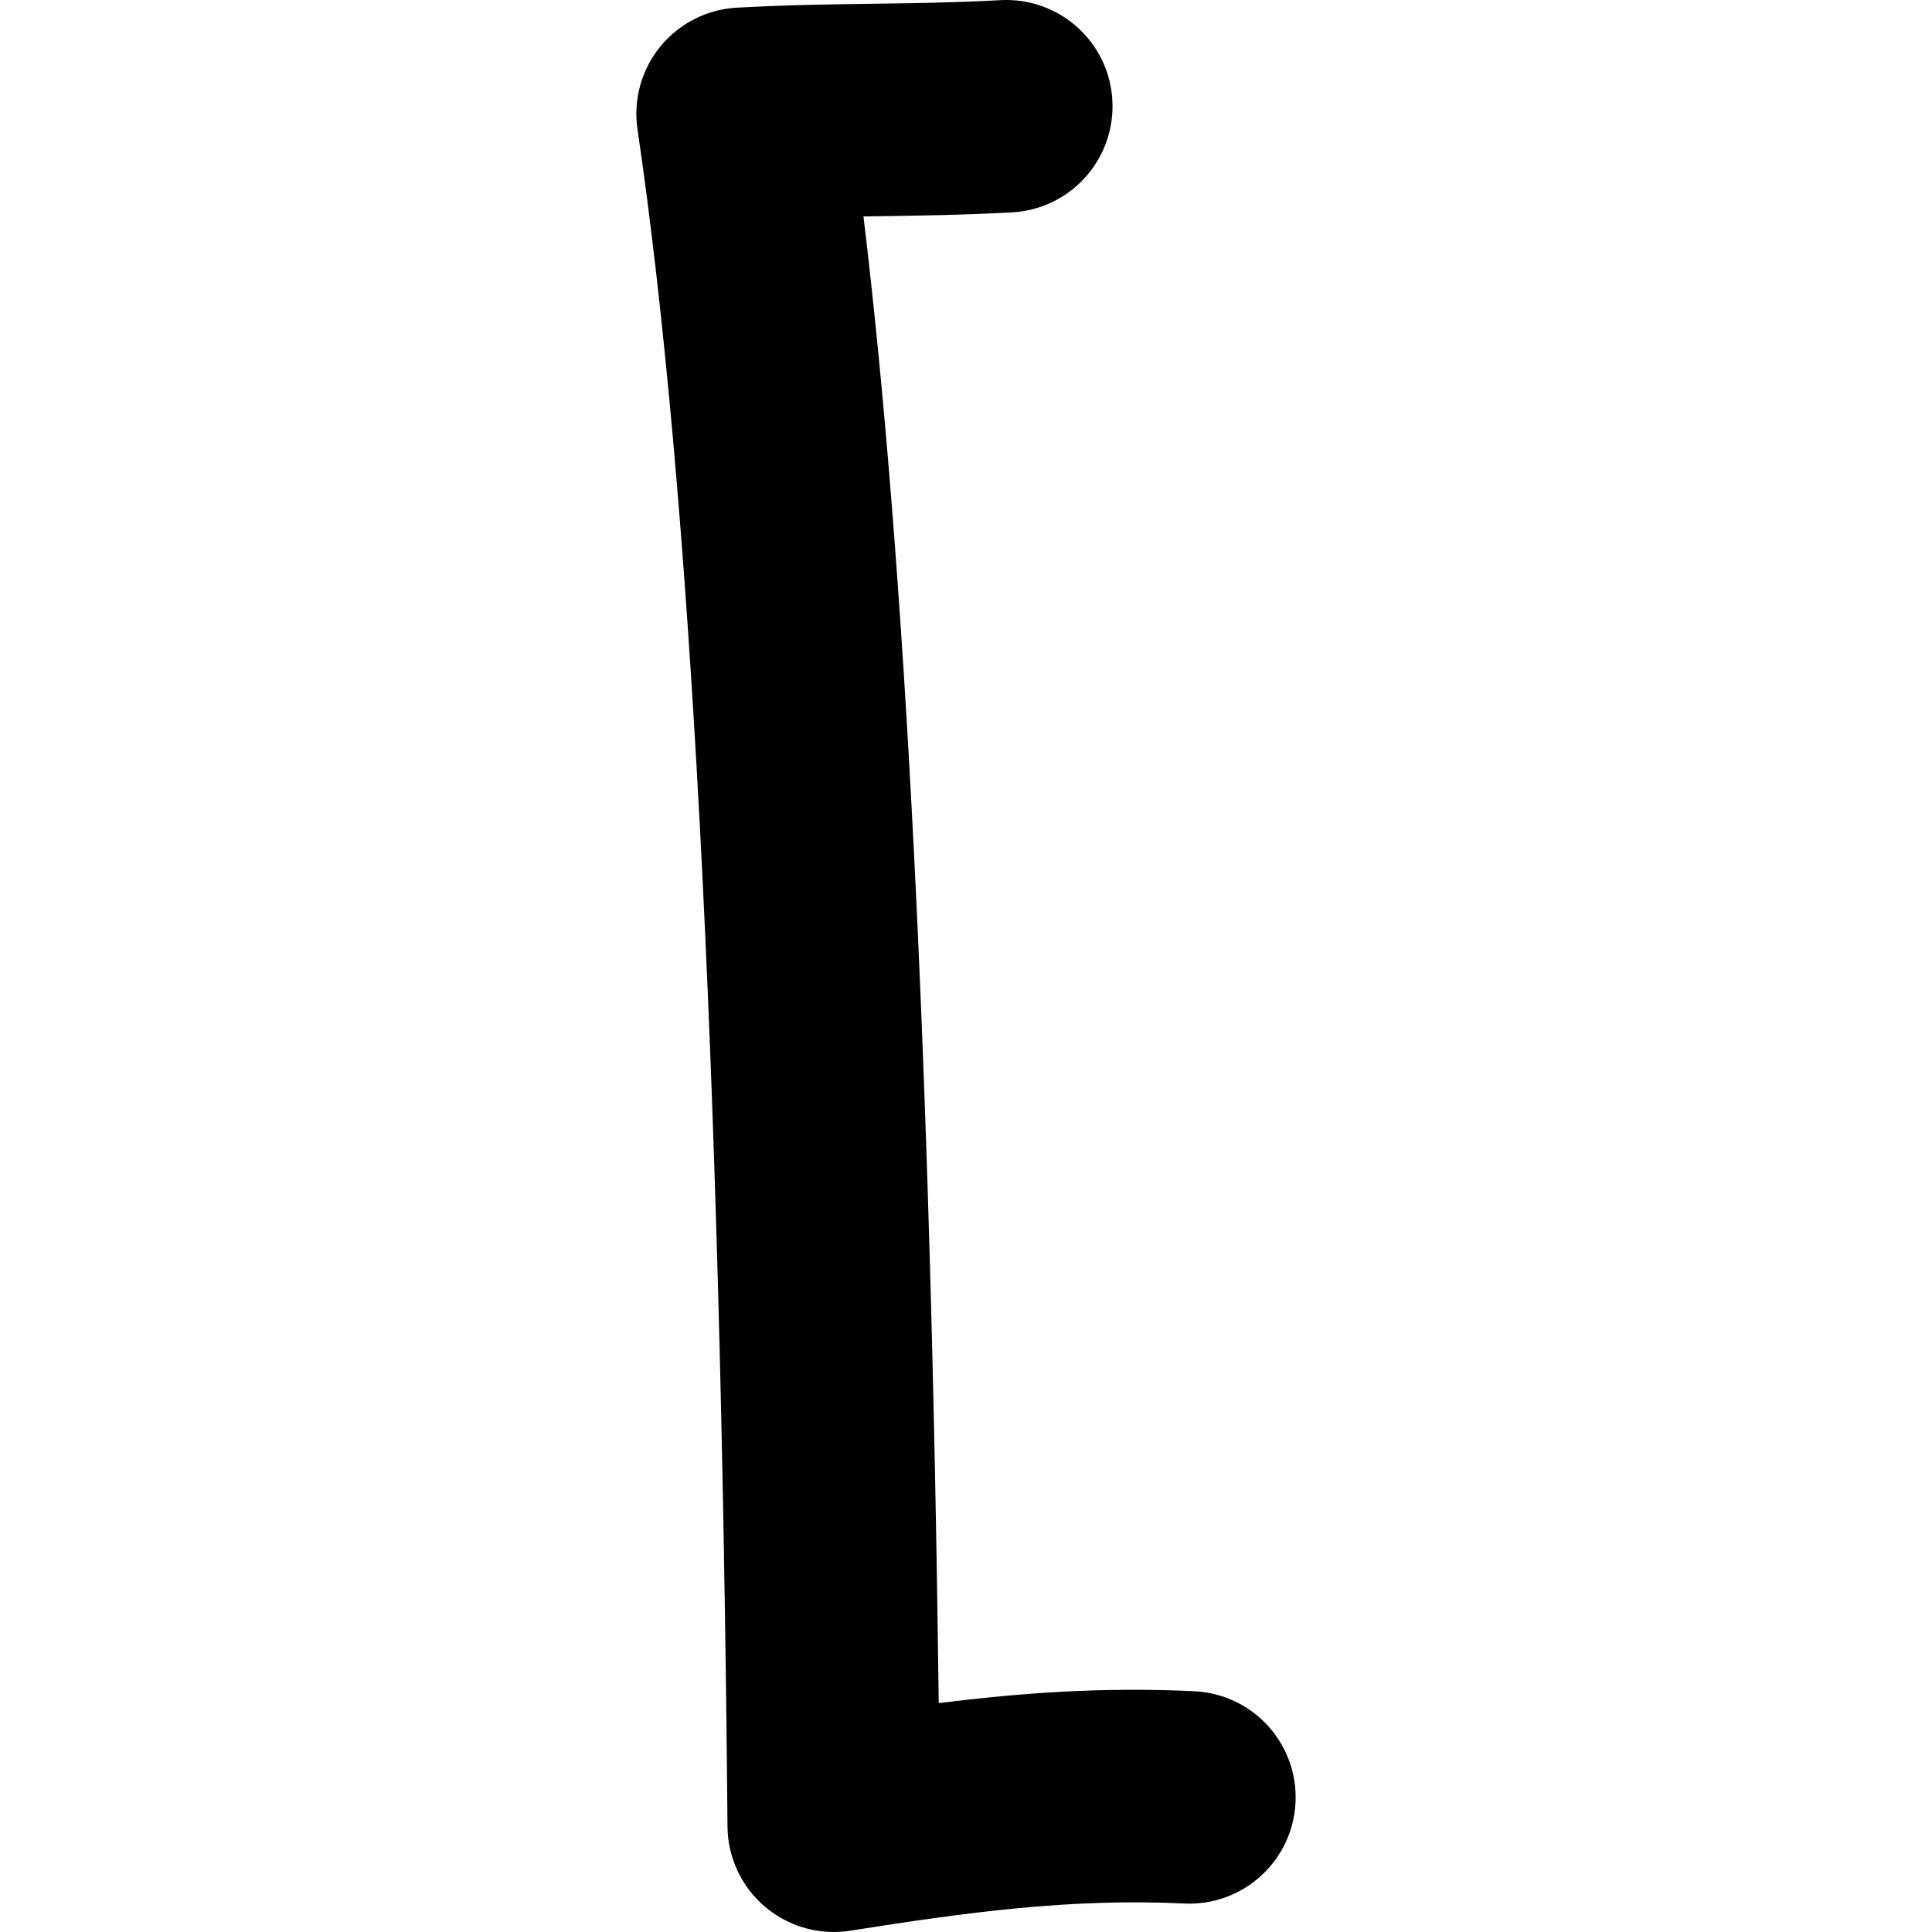 <?xml version="1.0" encoding="iso-8859-1"?>
<!-- Generator: Adobe Illustrator 25.2.3, SVG Export Plug-In . SVG Version: 6.00 Build 0)  -->
<svg version="1.1" xmlns="http://www.w3.org/2000/svg" xmlns:xlink="http://www.w3.org/1999/xlink" x="0px" y="0px"
	 viewBox="0 0 1000 1000" style="enable-background:new 0 0 1000 1000;" xml:space="preserve">
<g id="leftSquareBracket">
	<g>
		<path d="M618.264,875.386c-46.979-2.26-89.541,0.771-132.377,6.153c-4.113-330.753-17.188-588.928-38.957-769.518
			c2.241-0.032,4.492-0.063,6.755-0.095c22.1-0.306,44.952-0.622,70.177-2.009c30.33-1.668,53.565-27.607,51.897-57.937
			c-1.668-30.33-27.578-53.561-57.938-51.897c-22.968,1.263-43.705,1.55-65.659,1.854c-22.245,0.308-45.248,0.626-70.804,2.031
			c-15.434,0.849-29.798,8.152-39.576,20.123s-14.068,27.504-11.819,42.796c27.429,186.513,43.106,482.116,46.594,878.597
			c0.141,15.998,7.241,31.143,19.449,41.483c10.003,8.473,22.622,13.033,35.548,13.032c2.85,0,5.716-0.222,8.57-0.672
			c59.498-9.384,113.57-16.919,172.856-14.069c30.316,1.439,56.119-21.955,57.578-52.295
			C672.018,902.623,648.604,876.845,618.264,875.386z"/>
	</g>
</g>
<g id="Layer_1">
</g>
</svg>

